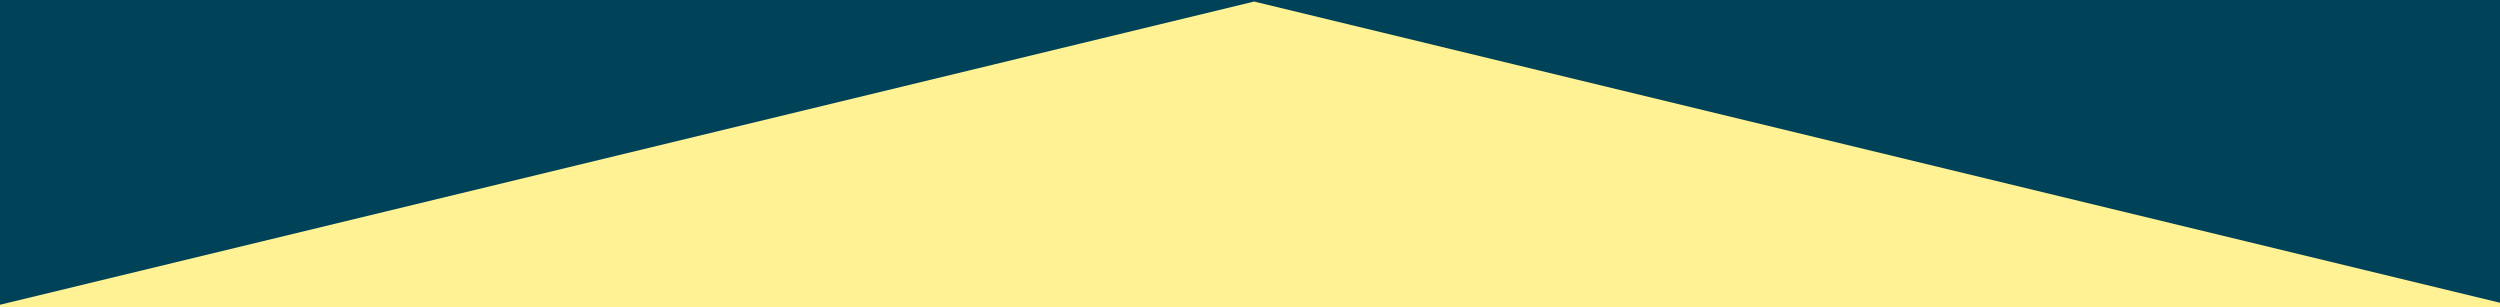 <svg xmlns="http://www.w3.org/2000/svg" viewBox="0 0 595.5 73.24"><defs><style>.cls-1 {fill:#004258;}.cls-2 {fill:#fff295;}</style></defs><rect class="cls-1" x="-2.7" width="602.85" height="73.24"/><polygon class="cls-2" points="298.73 0.37 -2.7 73.24 600.15 73.24 298.73 0.37"/></svg>